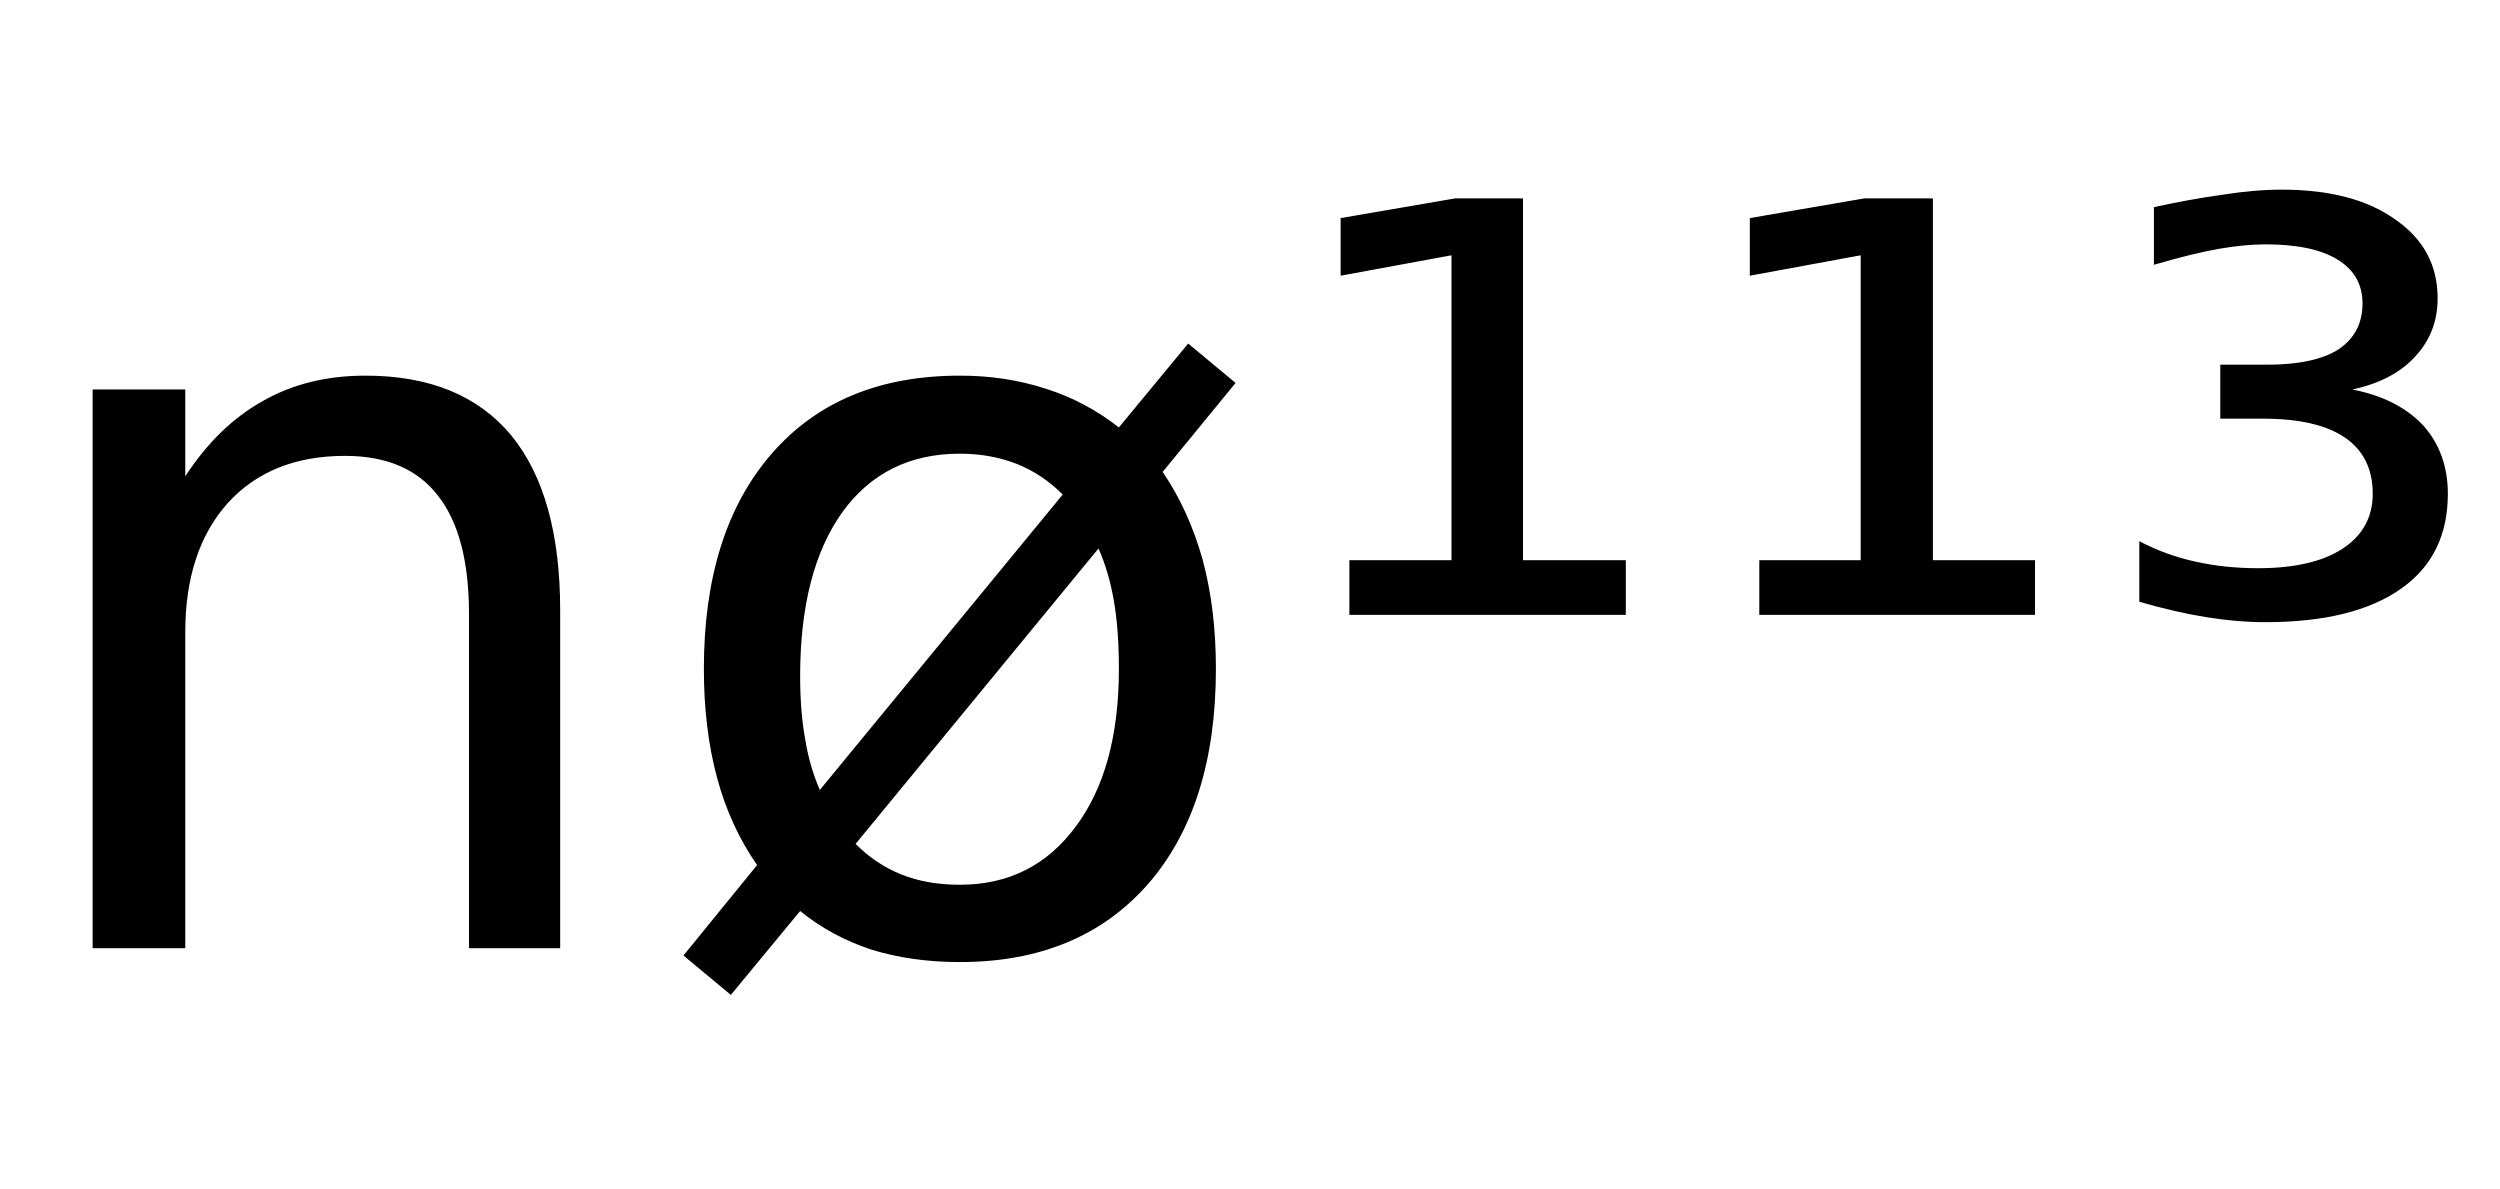 <svg height="16.297" width="34.275" xmlns="http://www.w3.org/2000/svg" ><path d="M7.68 8.37L7.68 8.37L7.68 13.00L6.43 13.00L6.43 8.42Q6.43 7.33 6.00 6.79Q5.58 6.25 4.73 6.25L4.73 6.25Q3.71 6.25 3.12 6.90Q2.54 7.55 2.54 8.67L2.54 8.67L2.54 13.00L1.27 13.00L1.27 5.34L2.54 5.34L2.54 6.53Q2.99 5.84 3.60 5.50Q4.21 5.15 5.01 5.15L5.01 5.15Q6.33 5.15 7.01 5.97Q7.68 6.79 7.68 8.37ZM15.06 7.52L15.06 7.52L11.73 11.57Q12.01 11.85 12.36 11.99Q12.71 12.13 13.16 12.13L13.16 12.13Q14.16 12.13 14.75 11.33Q15.34 10.54 15.34 9.17L15.34 9.17Q15.34 8.63 15.27 8.23Q15.20 7.83 15.06 7.52ZM11.24 10.83L14.57 6.78Q14.29 6.50 13.94 6.36Q13.58 6.22 13.16 6.22L13.16 6.22Q12.13 6.22 11.55 7.02Q10.97 7.83 10.97 9.27L10.97 9.27Q10.97 9.76 11.04 10.14Q11.10 10.51 11.24 10.83L11.24 10.83ZM9.37 13.10L10.38 11.86Q10.01 11.33 9.83 10.66Q9.65 9.99 9.65 9.17L9.65 9.17Q9.65 7.29 10.58 6.22Q11.51 5.15 13.16 5.15L13.16 5.15Q13.79 5.15 14.34 5.33Q14.88 5.50 15.34 5.86L15.34 5.86L16.29 4.71L16.94 5.25L15.94 6.47Q16.30 7 16.49 7.68Q16.67 8.35 16.67 9.17L16.67 9.17Q16.67 11.05 15.74 12.12Q14.80 13.19 13.16 13.19L13.16 13.19Q12.50 13.19 11.95 13.02Q11.40 12.84 10.97 12.49L10.97 12.49L10.02 13.64L9.37 13.10ZM18.50 8.43L18.50 7.68L19.90 7.68L19.90 3.50L18.38 3.78L18.38 2.99L19.95 2.72L20.88 2.72L20.88 7.68L22.29 7.68L22.29 8.43L18.50 8.43ZM24.12 8.43L24.12 7.68L25.51 7.68L25.51 3.50L23.99 3.78L23.99 2.99L25.56 2.72L26.50 2.72L26.50 7.68L27.90 7.68L27.90 8.43L24.12 8.43ZM32.25 5.34L32.25 5.34Q32.87 5.46 33.22 5.83Q33.56 6.21 33.56 6.77L33.56 6.77Q33.56 7.62 32.92 8.07Q32.27 8.53 31.06 8.53L31.06 8.53Q30.67 8.53 30.24 8.46Q29.81 8.39 29.33 8.25L29.33 8.25L29.33 7.42Q29.69 7.61 30.10 7.70Q30.50 7.79 30.96 7.79L30.96 7.79Q31.71 7.79 32.12 7.52Q32.53 7.25 32.53 6.77L32.53 6.77Q32.53 6.26 32.15 6.00Q31.77 5.74 31.03 5.74L31.03 5.74L30.44 5.74L30.44 5.00L31.08 5.00Q31.73 5.00 32.06 4.79Q32.39 4.57 32.39 4.16L32.39 4.16Q32.39 3.77 32.05 3.56Q31.71 3.35 31.06 3.35L31.06 3.35Q30.78 3.35 30.43 3.41Q30.08 3.47 29.53 3.63L29.53 3.63L29.53 2.84Q30.03 2.73 30.47 2.67Q30.91 2.60 31.28 2.60L31.28 2.60Q32.27 2.60 32.84 3.01Q33.42 3.41 33.42 4.09L33.42 4.09Q33.42 4.56 33.11 4.89Q32.81 5.22 32.25 5.34Z"></path></svg>